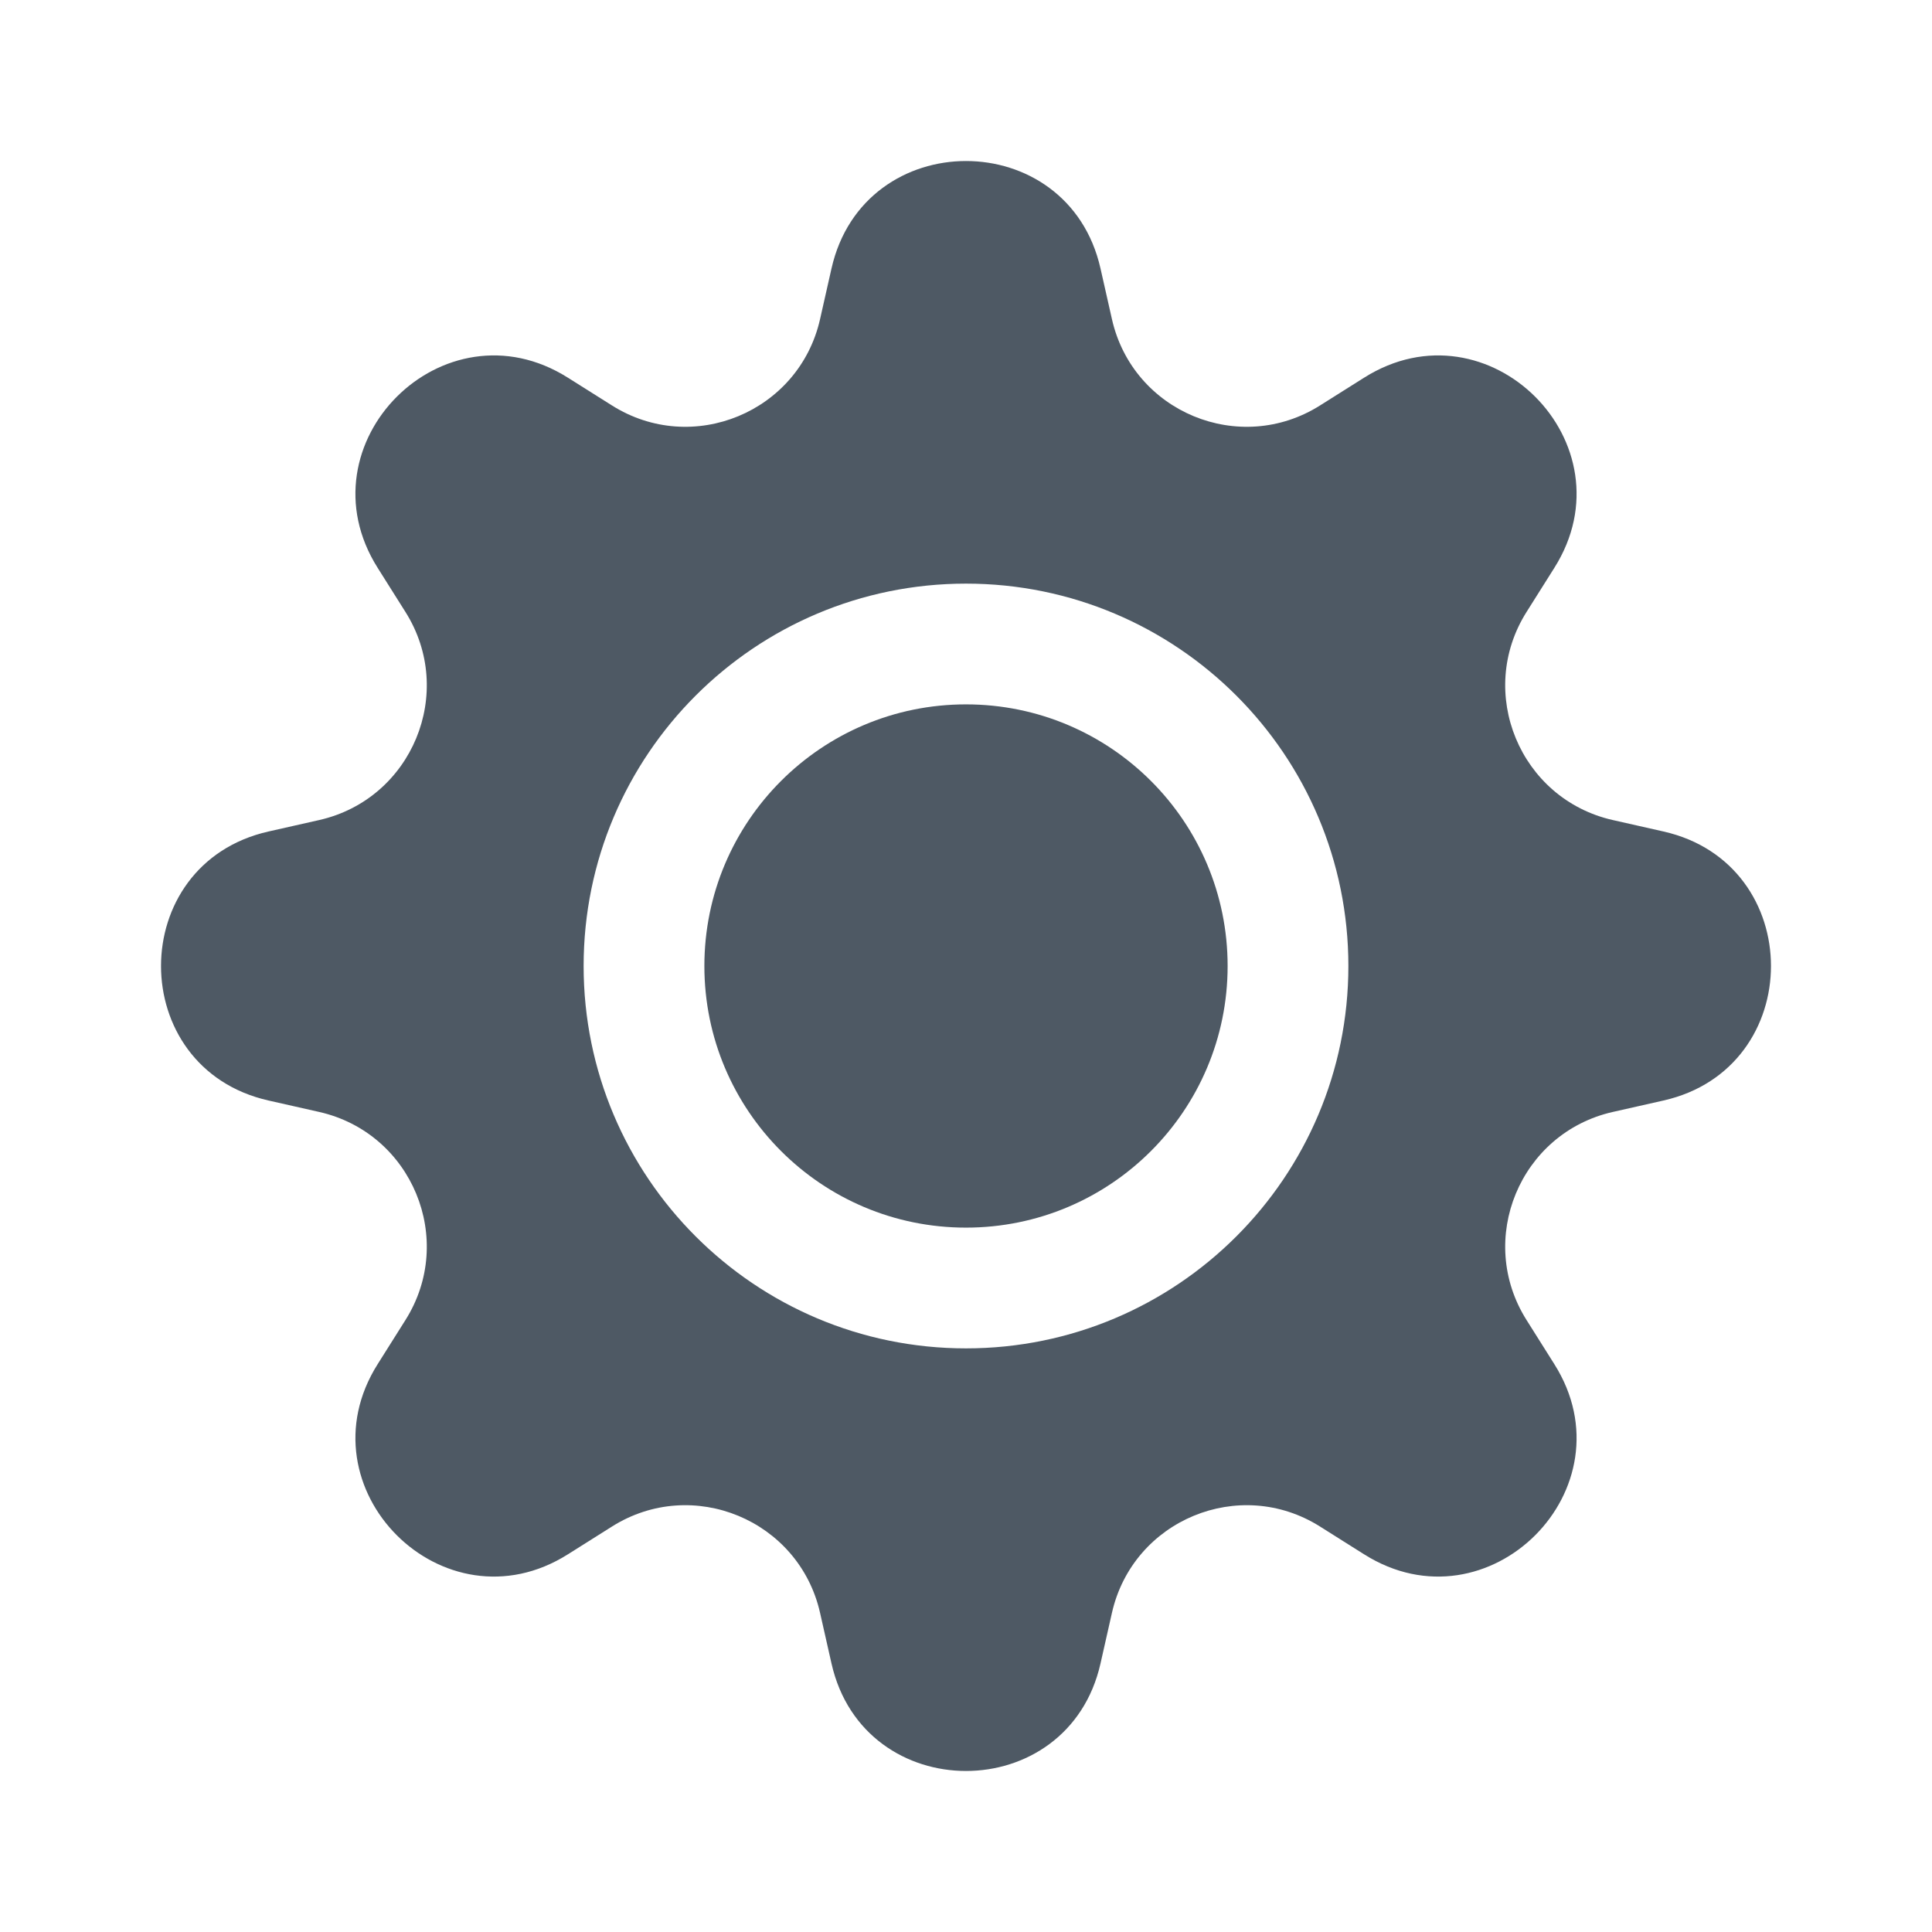 <svg width="24" height="24" viewBox="0 0 24 24" fill="none" xmlns="http://www.w3.org/2000/svg">
<path d="M8.75 12C8.75 10.205 10.205 8.75 12 8.75C13.795 8.75 15.25 10.205 15.25 12C15.25 13.795 13.795 15.25 12 15.25C10.205 15.25 8.75 13.795 8.75 12Z" fill="#4E5964"/>
<path fill-rule="evenodd" clip-rule="evenodd" d="M13.671 3.336C13.269 1.555 10.731 1.555 10.329 3.336L10.187 3.965C9.926 5.119 8.601 5.668 7.601 5.036L7.055 4.692C5.511 3.717 3.717 5.511 4.692 7.055L5.036 7.601C5.668 8.601 5.119 9.926 3.965 10.187L3.336 10.329C1.555 10.731 1.555 13.269 3.336 13.671L3.965 13.813C5.119 14.074 5.668 15.399 5.036 16.399L4.692 16.945C3.717 18.489 5.511 20.283 7.055 19.308L7.601 18.964C8.601 18.332 9.926 18.881 10.187 20.035L10.329 20.664C10.731 22.445 13.269 22.445 13.671 20.664L13.813 20.035C14.074 18.881 15.399 18.332 16.399 18.964L16.945 19.308C18.489 20.283 20.283 18.489 19.308 16.945L18.964 16.399C18.332 15.399 18.881 14.074 20.035 13.813L20.664 13.671C22.445 13.269 22.445 10.731 20.664 10.329L20.035 10.187C18.881 9.926 18.332 8.601 18.964 7.601L19.308 7.055C20.283 5.511 18.489 3.717 16.945 4.692L16.399 5.036C15.399 5.668 14.074 5.119 13.813 3.965L13.671 3.336ZM12 7.25C9.377 7.25 7.25 9.377 7.25 12C7.25 14.623 9.377 16.75 12 16.75C14.623 16.75 16.75 14.623 16.75 12C16.75 9.377 14.623 7.25 12 7.25Z" fill="#4E5964"/>
</svg>
